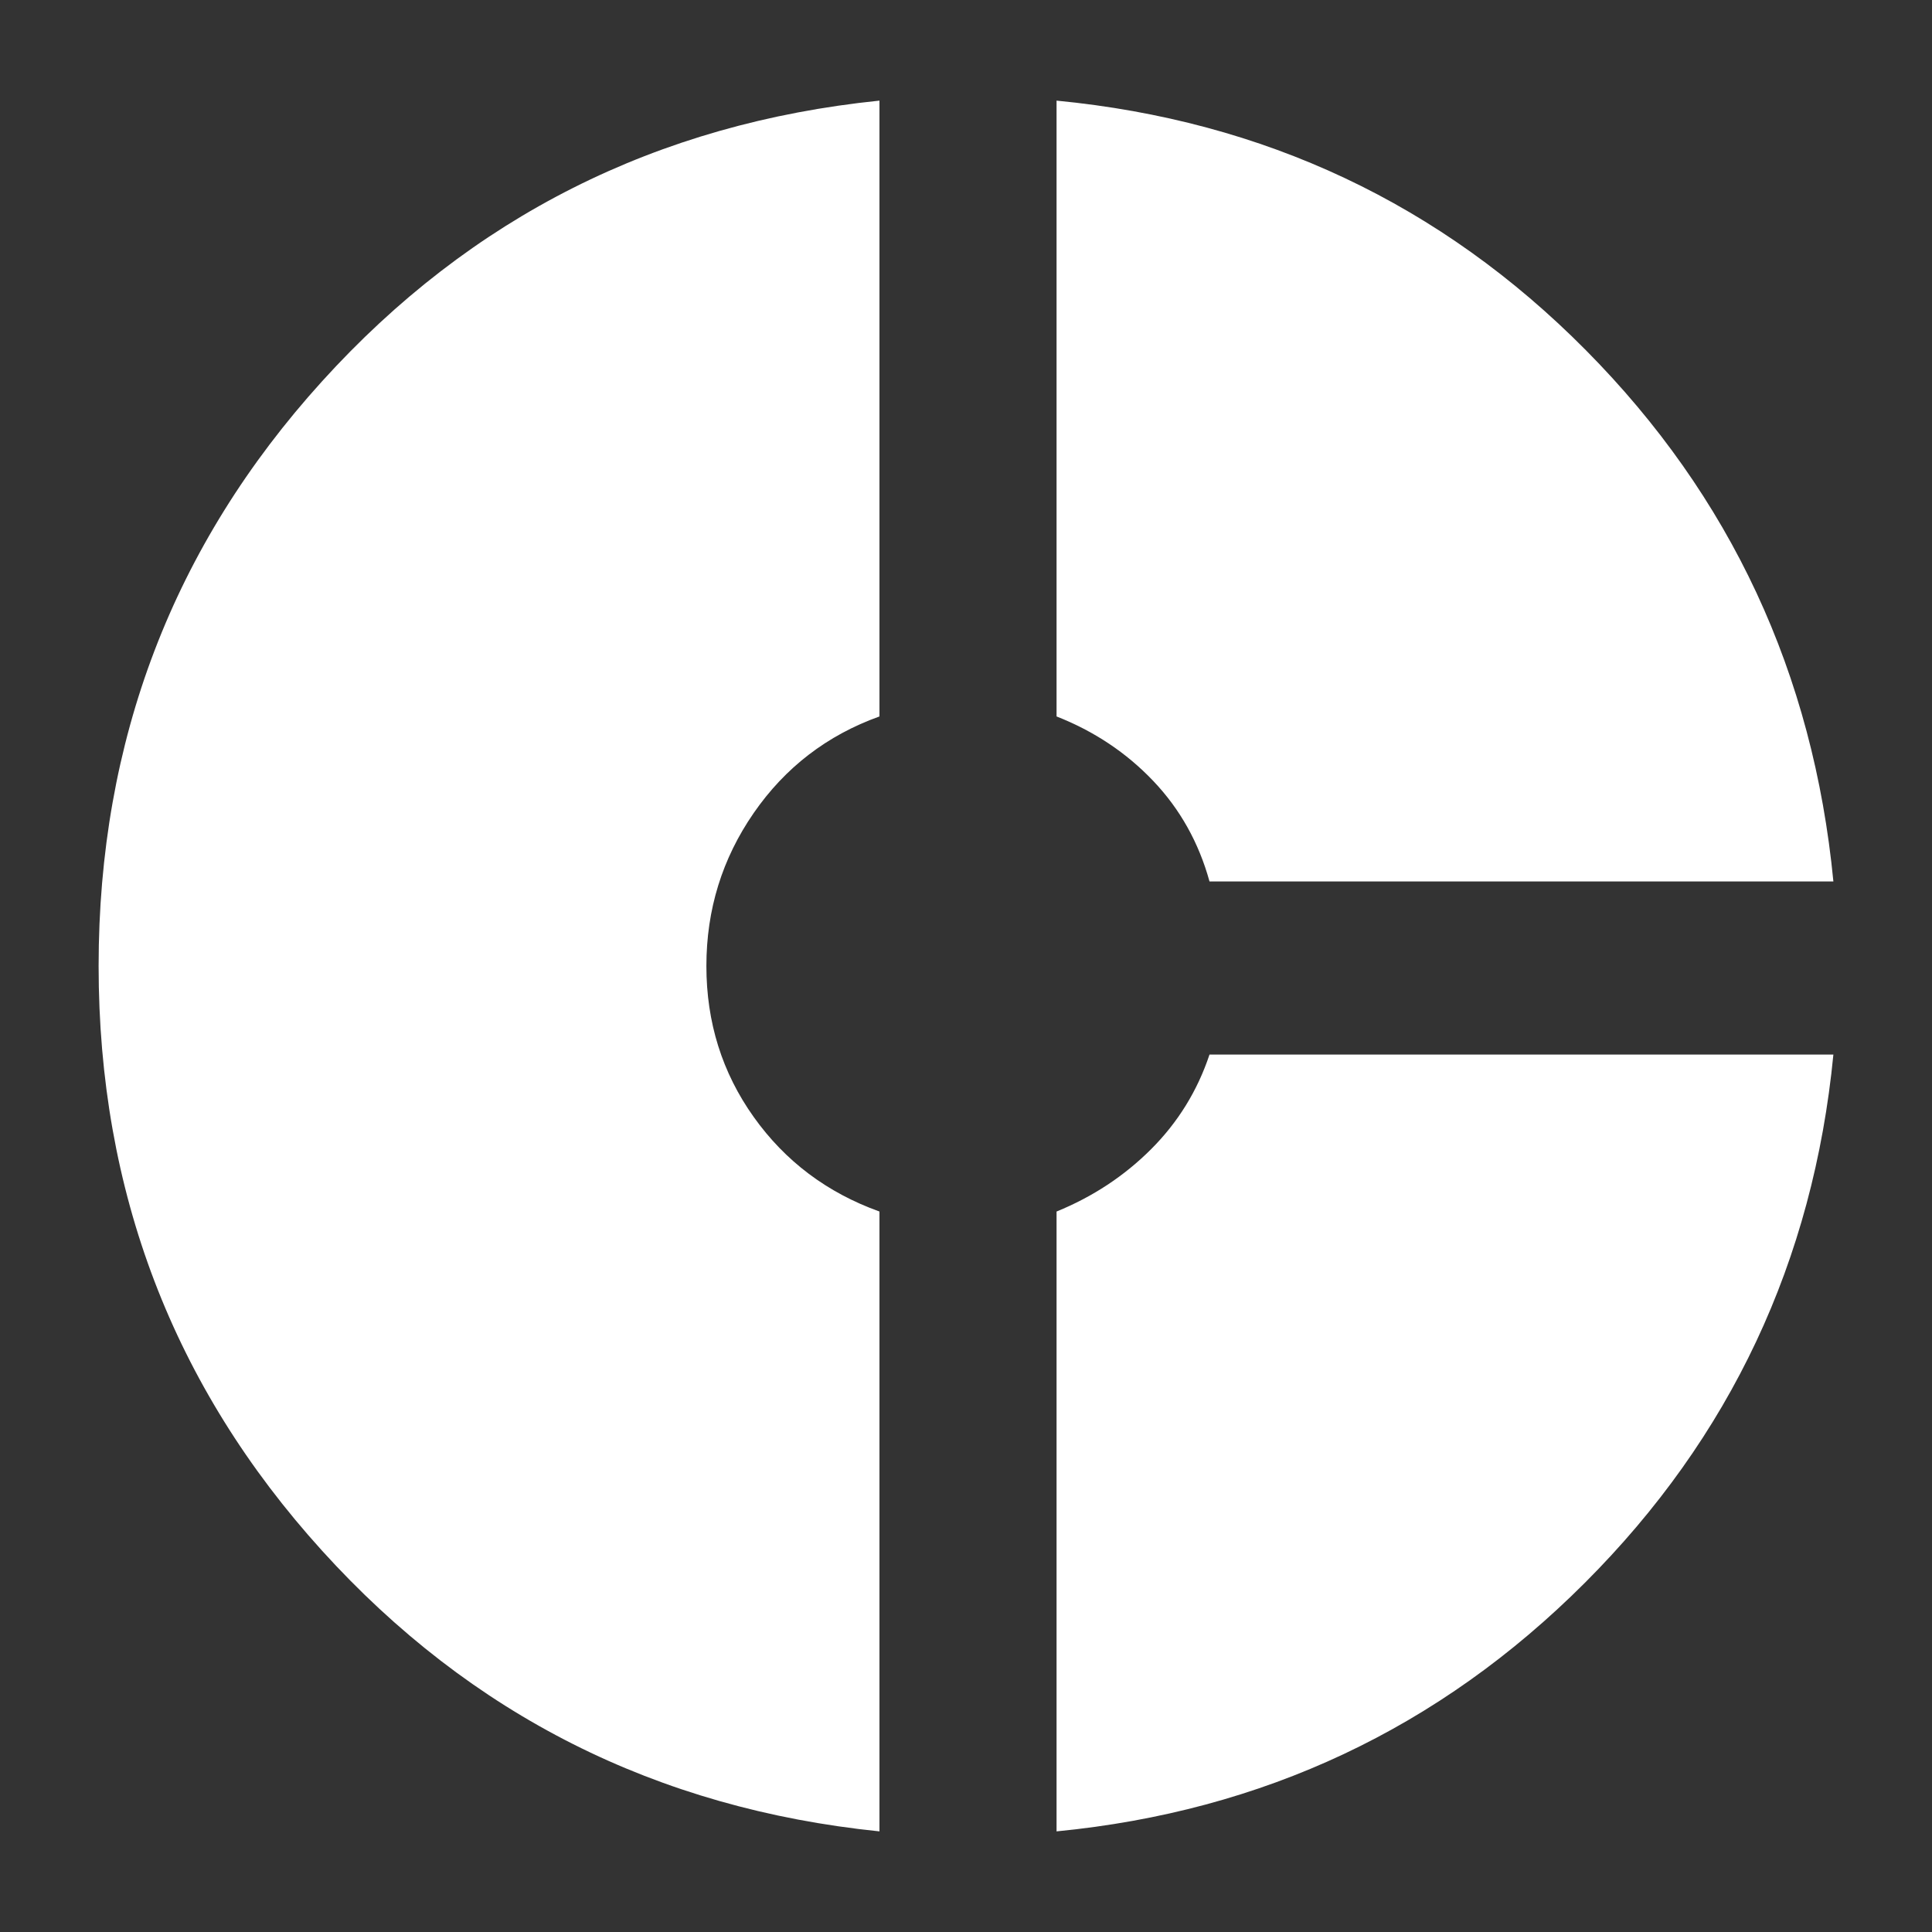 <svg xmlns="http://www.w3.org/2000/svg" height="24" viewBox="0 -960 960 960" width="24"><rect x="0" y="-960" width="960" height="960" fill="#333333" stroke="none"/><path fill="#ffffff" d="M601-522q-8-29-28-50t-48-32v-306q155 15 263 124t123 264H601ZM437-50Q271-67 160-189.5T49-480q0-168 111-290.5T437-910v306q-39 14-62.5 48T351-480q0 42 23.5 75t62.5 47v308Zm88 0v-308q27-11 47-31t29-47h310q-15 154-123.5 262.5T525-50Z"/></svg>